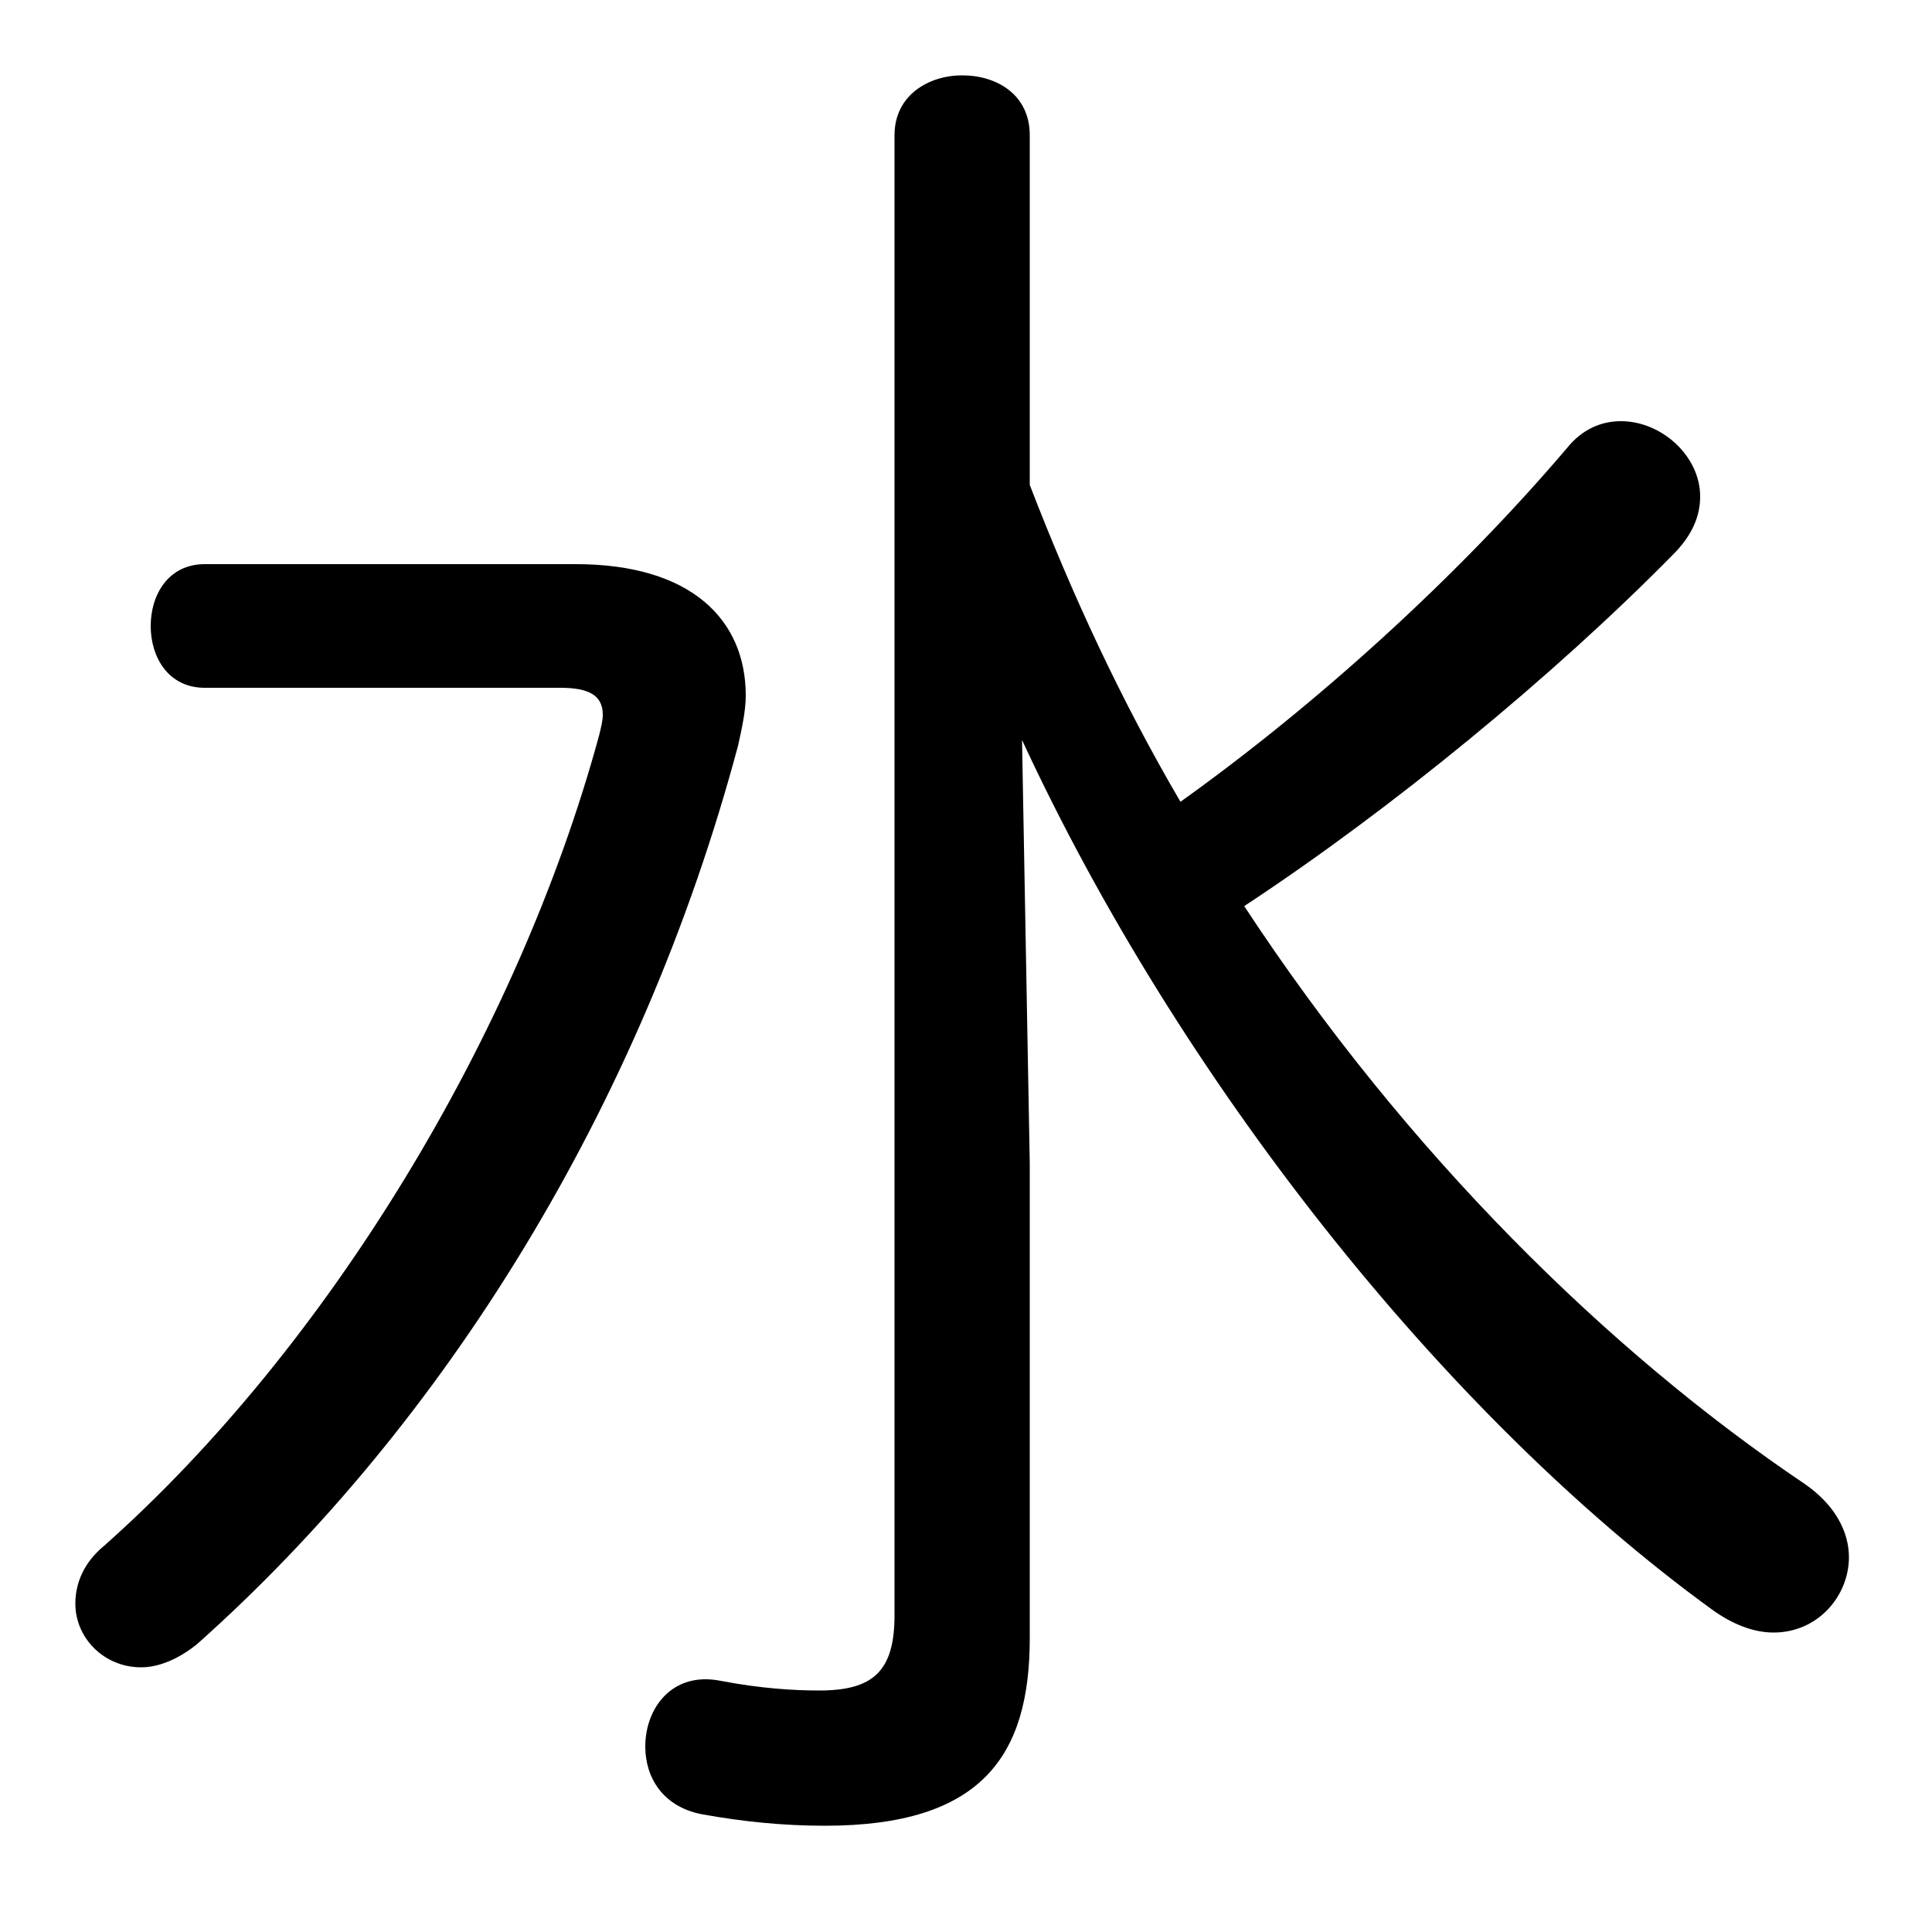 <svg xmlns="http://www.w3.org/2000/svg" viewBox="0 -44.0 50.0 50.0">
    <rect x="0" y="-44.0" width="50.0" height="50.0" fill="#808080" stroke="none"/>
    <g transform="scale(1, -1)">
        <!-- ボディの枠 -->
        <rect x="0" y="-6.0" width="50.0" height="50.0"
            stroke="white" fill="white"/>
        <!-- グリフ座標系の原点 -->
        <circle cx="0" cy="0" r="5" fill="white"/>
        <!-- グリフのアウトライン -->
        <g style="fill:black;stroke:#000000;stroke-width:0;stroke-linecap:round;stroke-linejoin:round;">
        <path d="M 26.45 24.85 C 30.5 16.1 37.35 7.4 44.3 2.35 C 44.85 1.95 45.4 1.75 45.9 1.75 C 47.05 1.75 47.85 2.7 47.85 3.7 C 47.85 4.35 47.5 5.05 46.7 5.6 C 41.65 9.0 36.4 14.15 32.2 20.55 C 36.0 23.05 40.2 26.5 43.3 29.65 C 43.8 30.15 44.0 30.65 44.0 31.15 C 44.0 32.2 43.0 33.1 41.95 33.1 C 41.45 33.1 40.95 32.9 40.55 32.4 C 37.7 29.05 34.05 25.75 30.55 23.25 C 29.0 25.9 27.75 28.6 26.65 31.45 L 26.65 40.5 C 26.65 41.55 25.8 42.05 24.9 42.05 C 24.05 42.05 23.15 41.55 23.15 40.5 L 23.15 2.2 C 23.15 0.75 22.6 0.25 21.2 0.25 C 20.55 0.25 19.7 0.3 18.65 0.5 C 17.4 0.75 16.7 -0.2 16.7 -1.2 C 16.7 -2.0 17.15 -2.75 18.15 -2.95 C 19.25 -3.15 20.3 -3.25 21.35 -3.25 C 25.4 -3.25 26.65 -1.45 26.65 1.6 L 26.65 13.9 Z M 5.3 29.4 C 4.35 29.4 3.9 28.6 3.9 27.8 C 3.9 27.0 4.35 26.2 5.3 26.2 L 14.5 26.2 C 15.25 26.2 15.6 26.0 15.6 25.5 C 15.6 25.35 15.55 25.15 15.5 24.95 C 13.4 17.25 8.5 9.15 2.7 4.0 C 2.15 3.55 1.95 3.0 1.95 2.5 C 1.95 1.6 2.7 0.85 3.65 0.85 C 4.1 0.85 4.6 1.05 5.1 1.45 C 11.5 7.15 16.6 15.35 19.1 24.7 C 19.2 25.15 19.3 25.6 19.3 26.0 C 19.3 27.95 17.9 29.4 14.9 29.4 Z"/>
    </g>
    </g>
</svg>
